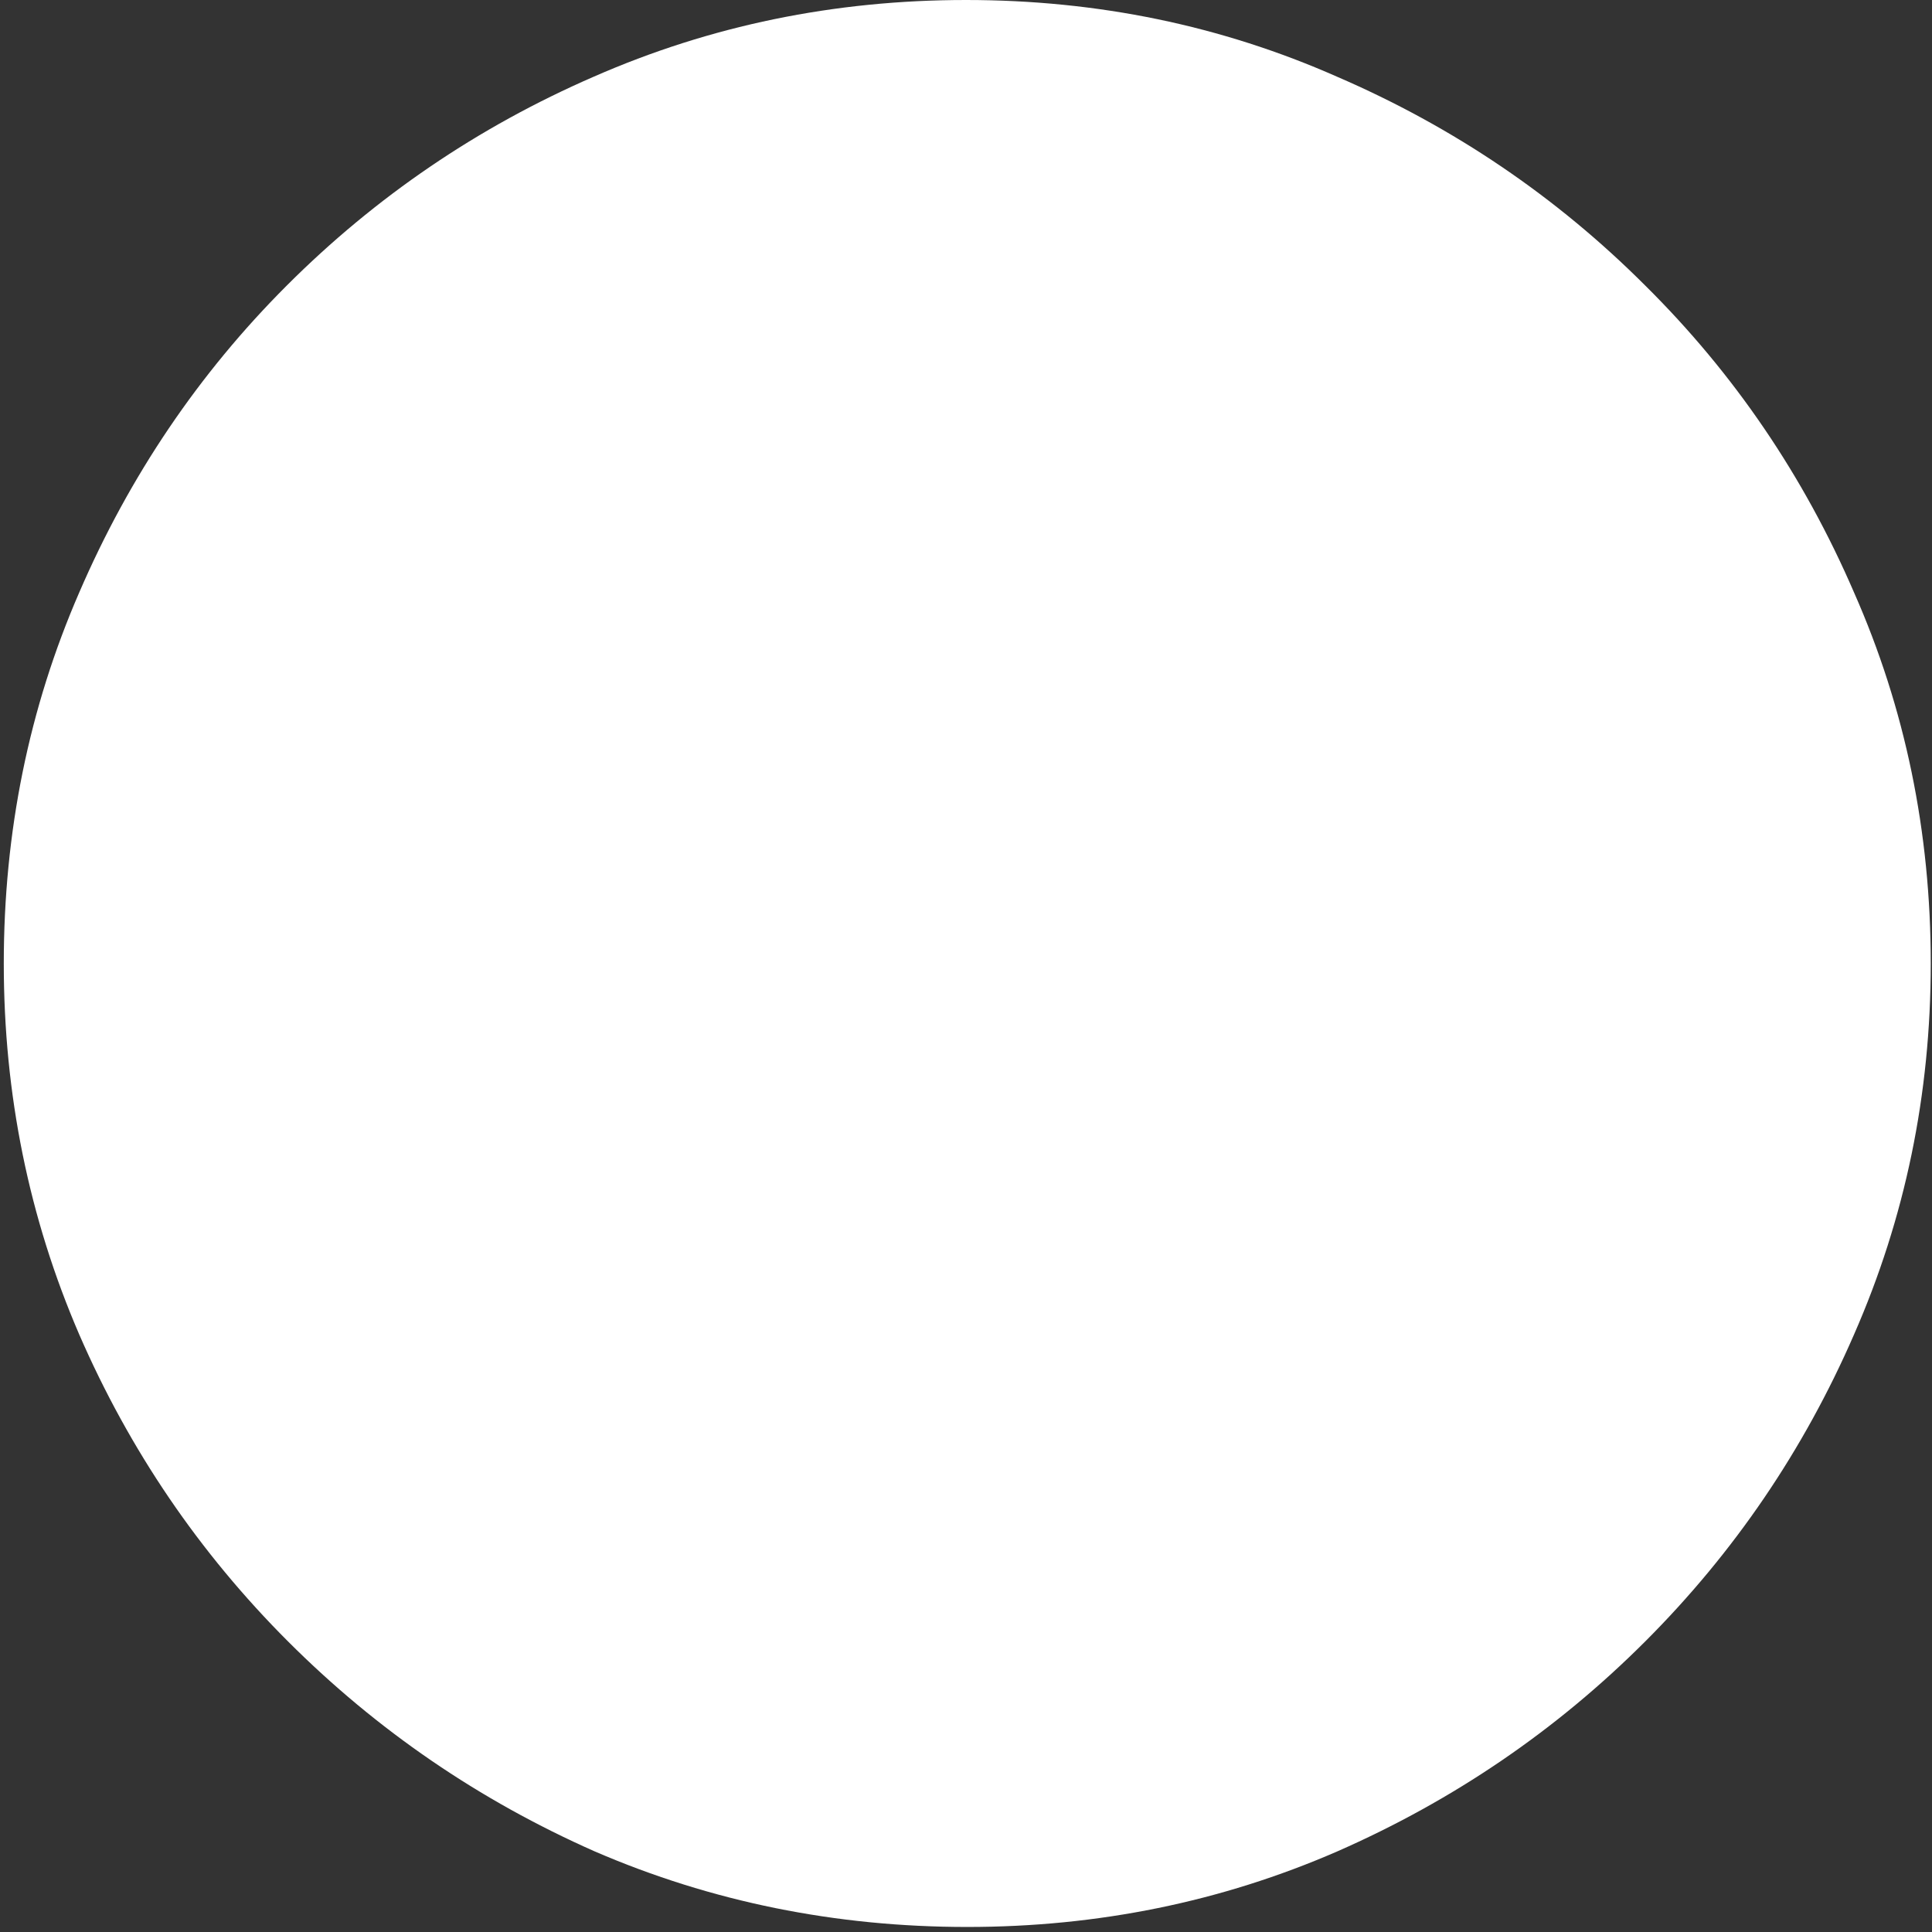 <svg width="96" height="96" viewBox="0 0 96 96" fill="none" xmlns="http://www.w3.org/2000/svg">
<rect x="0" y="0" width="96" height="96" fill="#333333" stroke="none"/>
<path d="M48.062 95.75C54.562 95.75 60.688 94.5 66.438 92C72.229 89.458 77.333 85.979 81.75 81.562C86.167 77.146 89.625 72.062 92.125 66.312C94.667 60.521 95.938 54.375 95.938 47.875C95.938 41.333 94.667 35.188 92.125 29.438C89.625 23.646 86.167 18.562 81.75 14.188C77.333 9.771 72.229 6.312 66.438 3.812C60.688 1.271 54.542 0 48 0C41.458 0 35.292 1.271 29.5 3.812C23.75 6.312 18.667 9.771 14.25 14.188C9.875 18.562 6.438 23.646 3.938 29.438C1.438 35.188 0.188 41.333 0.188 47.875C0.188 54.375 1.438 60.521 3.938 66.312C6.438 72.062 9.896 77.146 14.312 81.562C18.729 85.979 23.812 89.458 29.562 92C35.354 94.5 41.521 95.75 48.062 95.75Z" fill="white"/>
</svg>
